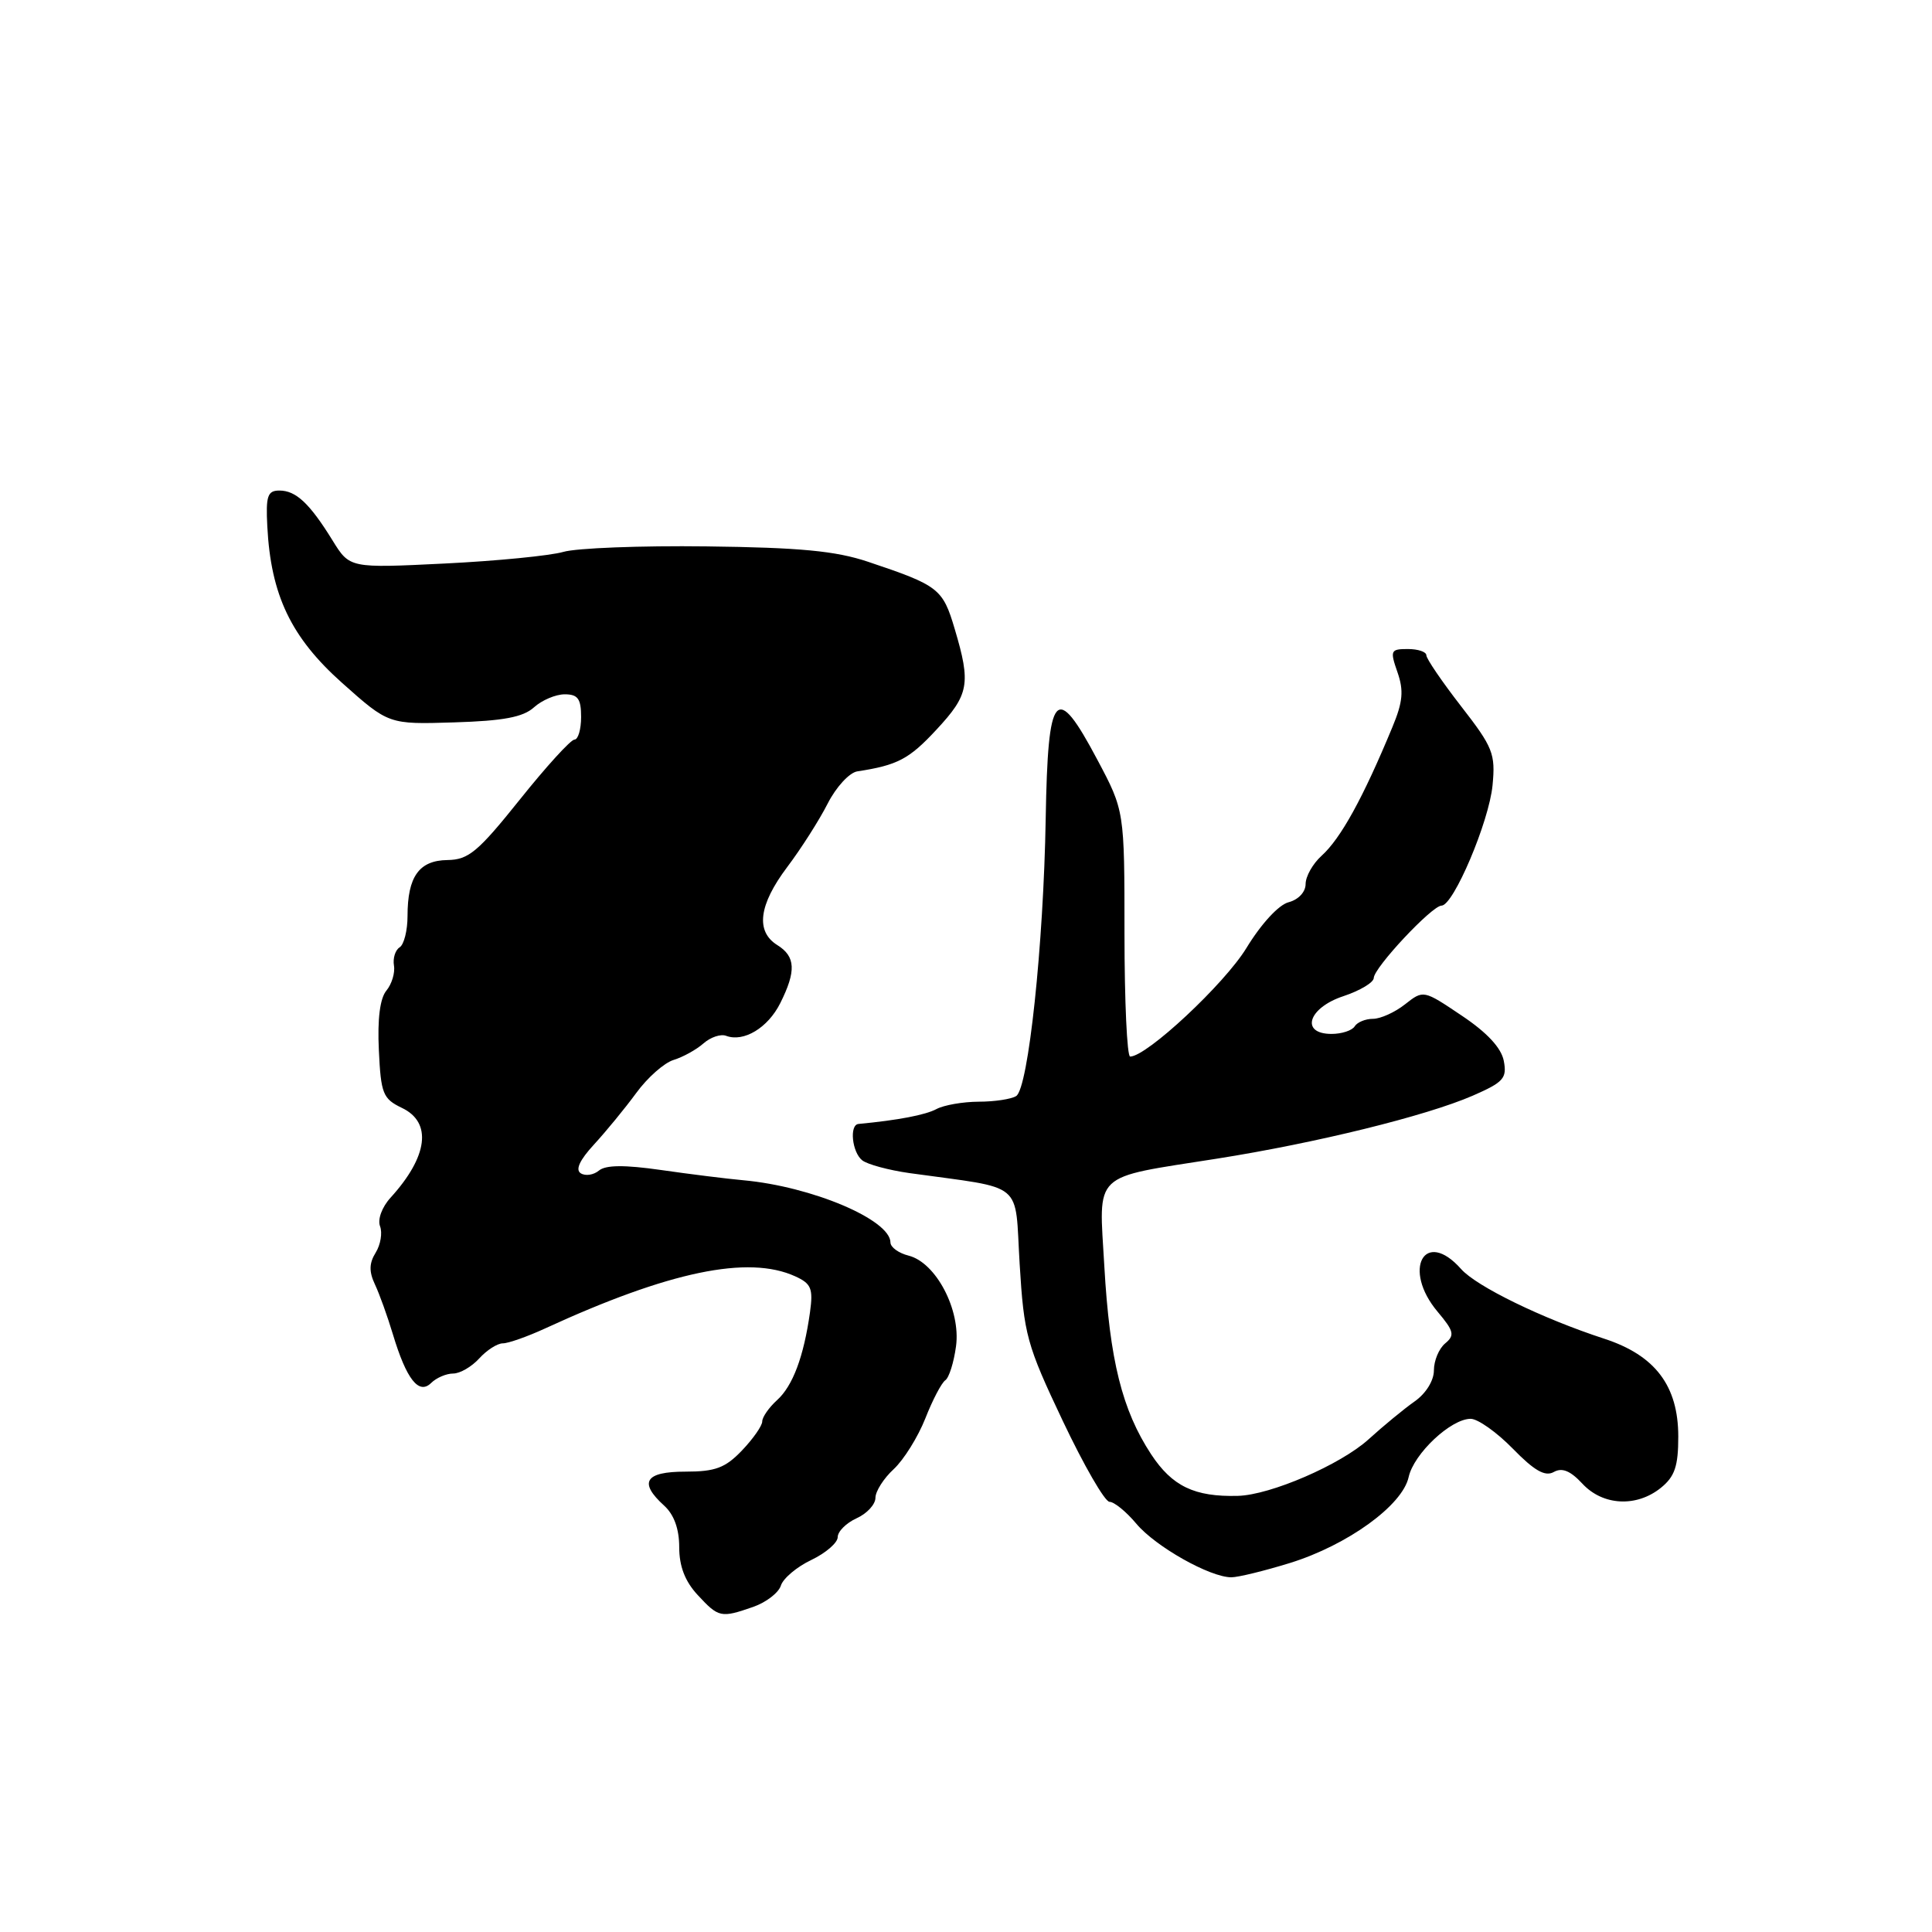 <?xml version="1.0" encoding="UTF-8" standalone="no"?>
<!DOCTYPE svg PUBLIC "-//W3C//DTD SVG 1.1//EN" "http://www.w3.org/Graphics/SVG/1.1/DTD/svg11.dtd" >
<svg xmlns="http://www.w3.org/2000/svg" xmlns:xlink="http://www.w3.org/1999/xlink" version="1.1" viewBox="0 0 256 256">
 <g >
 <path fill="currentColor"
d=" M 99.81 212.92 C 101.52 212.32 103.17 211.05 103.47 210.10 C 103.77 209.14 105.59 207.61 107.51 206.70 C 109.43 205.78 111.00 204.42 111.00 203.68 C 111.00 202.93 112.12 201.81 113.50 201.18 C 114.88 200.56 116.00 199.34 116.00 198.47 C 116.00 197.61 117.09 195.89 118.43 194.66 C 119.76 193.42 121.64 190.40 122.61 187.95 C 123.57 185.50 124.76 183.23 125.26 182.89 C 125.75 182.56 126.39 180.53 126.68 178.37 C 127.32 173.58 124.03 167.30 120.40 166.38 C 119.08 166.05 118.00 165.27 117.99 164.64 C 117.98 161.62 107.58 157.22 98.50 156.39 C 96.30 156.19 91.39 155.58 87.58 155.03 C 82.76 154.34 80.27 154.36 79.37 155.10 C 78.67 155.69 77.58 155.86 76.96 155.47 C 76.21 155.01 76.80 153.72 78.72 151.64 C 80.31 149.91 82.83 146.84 84.31 144.82 C 85.79 142.79 88.01 140.83 89.25 140.45 C 90.49 140.07 92.27 139.09 93.21 138.26 C 94.15 137.43 95.50 136.98 96.21 137.25 C 98.54 138.13 101.75 136.20 103.39 132.92 C 105.52 128.66 105.42 126.74 103.00 125.23 C 100.09 123.42 100.54 119.90 104.31 114.89 C 106.13 112.48 108.54 108.70 109.66 106.50 C 110.78 104.29 112.55 102.37 113.60 102.21 C 118.91 101.40 120.46 100.59 124.06 96.71 C 128.41 92.04 128.67 90.61 126.51 83.36 C 124.92 77.98 124.39 77.58 115.00 74.43 C 110.72 73.00 105.99 72.55 93.64 72.40 C 84.92 72.29 76.37 72.62 74.64 73.13 C 72.91 73.63 65.84 74.33 58.92 74.67 C 46.34 75.29 46.34 75.29 44.07 71.62 C 41.03 66.70 39.22 65.00 37.02 65.00 C 35.45 65.00 35.21 65.72 35.42 69.75 C 35.89 78.86 38.56 84.45 45.33 90.49 C 51.50 95.99 51.50 95.99 60.17 95.72 C 66.70 95.52 69.31 95.03 70.75 93.73 C 71.80 92.78 73.63 92.00 74.83 92.00 C 76.57 92.00 77.00 92.59 77.00 95.00 C 77.00 96.65 76.60 98.00 76.12 98.00 C 75.63 98.00 72.37 101.58 68.87 105.96 C 63.32 112.89 62.08 113.92 59.29 113.96 C 55.53 114.01 54.00 116.15 54.00 121.38 C 54.00 123.30 53.53 125.17 52.95 125.53 C 52.38 125.89 52.04 126.97 52.20 127.93 C 52.37 128.90 51.91 130.40 51.20 131.26 C 50.35 132.28 50.00 135.03 50.20 139.15 C 50.47 144.94 50.74 145.59 53.25 146.80 C 57.29 148.72 56.72 153.24 51.75 158.70 C 50.61 159.95 50.01 161.58 50.36 162.49 C 50.69 163.36 50.43 164.93 49.78 165.98 C 48.91 167.38 48.88 168.49 49.68 170.19 C 50.28 171.46 51.35 174.44 52.06 176.80 C 53.86 182.78 55.50 184.86 57.13 183.25 C 57.83 182.56 59.14 182.00 60.05 182.00 C 60.95 182.00 62.50 181.10 63.50 180.00 C 64.50 178.90 65.90 178.00 66.63 178.00 C 67.35 178.00 69.87 177.11 72.22 176.03 C 88.65 168.47 99.14 166.28 105.37 169.12 C 107.50 170.09 107.76 170.74 107.33 173.87 C 106.50 179.78 105.05 183.64 102.96 185.53 C 101.88 186.51 101.00 187.78 101.00 188.35 C 101.00 188.92 99.79 190.65 98.31 192.20 C 96.10 194.51 94.78 195.00 90.81 195.00 C 85.47 195.00 84.59 196.41 88.00 199.50 C 89.31 200.69 90.00 202.58 90.00 205.01 C 90.00 207.55 90.77 209.54 92.45 211.35 C 95.23 214.35 95.52 214.41 99.81 212.92 Z  M 170.94 207.10 C 178.58 204.72 185.83 199.47 186.65 195.73 C 187.33 192.62 192.25 188.00 194.87 188.00 C 195.82 188.00 198.33 189.78 200.46 191.96 C 203.31 194.88 204.73 195.69 205.88 195.05 C 206.98 194.43 208.08 194.88 209.67 196.59 C 212.38 199.52 216.85 199.75 220.08 197.14 C 221.92 195.65 222.38 194.28 222.38 190.35 C 222.38 183.64 219.33 179.59 212.58 177.39 C 204.36 174.71 195.64 170.46 193.60 168.15 C 188.77 162.70 185.76 168.19 190.49 173.81 C 192.66 176.39 192.79 176.93 191.49 178.01 C 190.67 178.69 190.00 180.29 190.00 181.58 C 190.00 182.94 188.94 184.65 187.44 185.70 C 186.03 186.69 183.29 188.95 181.34 190.72 C 177.63 194.08 168.34 198.10 164.02 198.21 C 158.28 198.36 155.32 196.94 152.53 192.70 C 148.69 186.85 147.04 180.25 146.33 167.79 C 145.61 155.12 144.51 156.17 161.24 153.53 C 174.42 151.45 188.95 147.87 195.13 145.19 C 199.23 143.40 199.70 142.88 199.26 140.57 C 198.93 138.85 197.05 136.82 193.68 134.57 C 188.61 131.16 188.61 131.16 186.17 133.08 C 184.83 134.14 182.92 135.00 181.92 135.00 C 180.93 135.00 179.84 135.45 179.50 136.00 C 179.16 136.55 177.78 137.00 176.44 137.00 C 172.25 137.00 173.33 133.54 178.00 132.00 C 180.20 131.27 182.01 130.19 182.03 129.59 C 182.06 128.21 189.75 120.00 191.01 120.00 C 192.59 120.00 197.31 108.87 197.77 104.05 C 198.17 99.87 197.83 99.02 193.60 93.58 C 191.07 90.32 189.00 87.28 189.00 86.83 C 189.00 86.37 187.90 86.00 186.55 86.00 C 184.25 86.00 184.17 86.19 185.17 89.07 C 186.02 91.50 185.89 93.00 184.51 96.32 C 180.62 105.72 177.66 111.10 175.11 113.40 C 173.95 114.45 173.00 116.13 173.00 117.14 C 173.00 118.19 172.05 119.21 170.75 119.55 C 169.43 119.89 167.11 122.41 165.15 125.63 C 162.24 130.39 151.95 140.00 149.75 140.00 C 149.34 140.00 149.00 132.67 149.00 123.72 C 149.00 107.43 149.00 107.43 145.40 100.66 C 139.89 90.27 138.85 91.46 138.56 108.50 C 138.28 125.19 136.26 144.21 134.65 145.23 C 134.02 145.64 131.78 145.98 129.68 145.98 C 127.59 145.99 125.06 146.43 124.08 146.96 C 122.61 147.74 119.02 148.43 113.75 148.93 C 112.52 149.05 112.90 152.68 114.25 153.75 C 114.94 154.29 117.75 155.05 120.50 155.44 C 135.99 157.60 134.43 156.31 135.11 167.50 C 135.68 176.86 136.04 178.19 140.81 188.25 C 143.61 194.16 146.40 199.00 147.02 199.00 C 147.63 199.00 149.23 200.30 150.57 201.90 C 153.12 204.94 160.33 209.00 163.16 209.00 C 164.07 209.00 167.57 208.14 170.94 207.10 Z "/>
</g>
</svg>